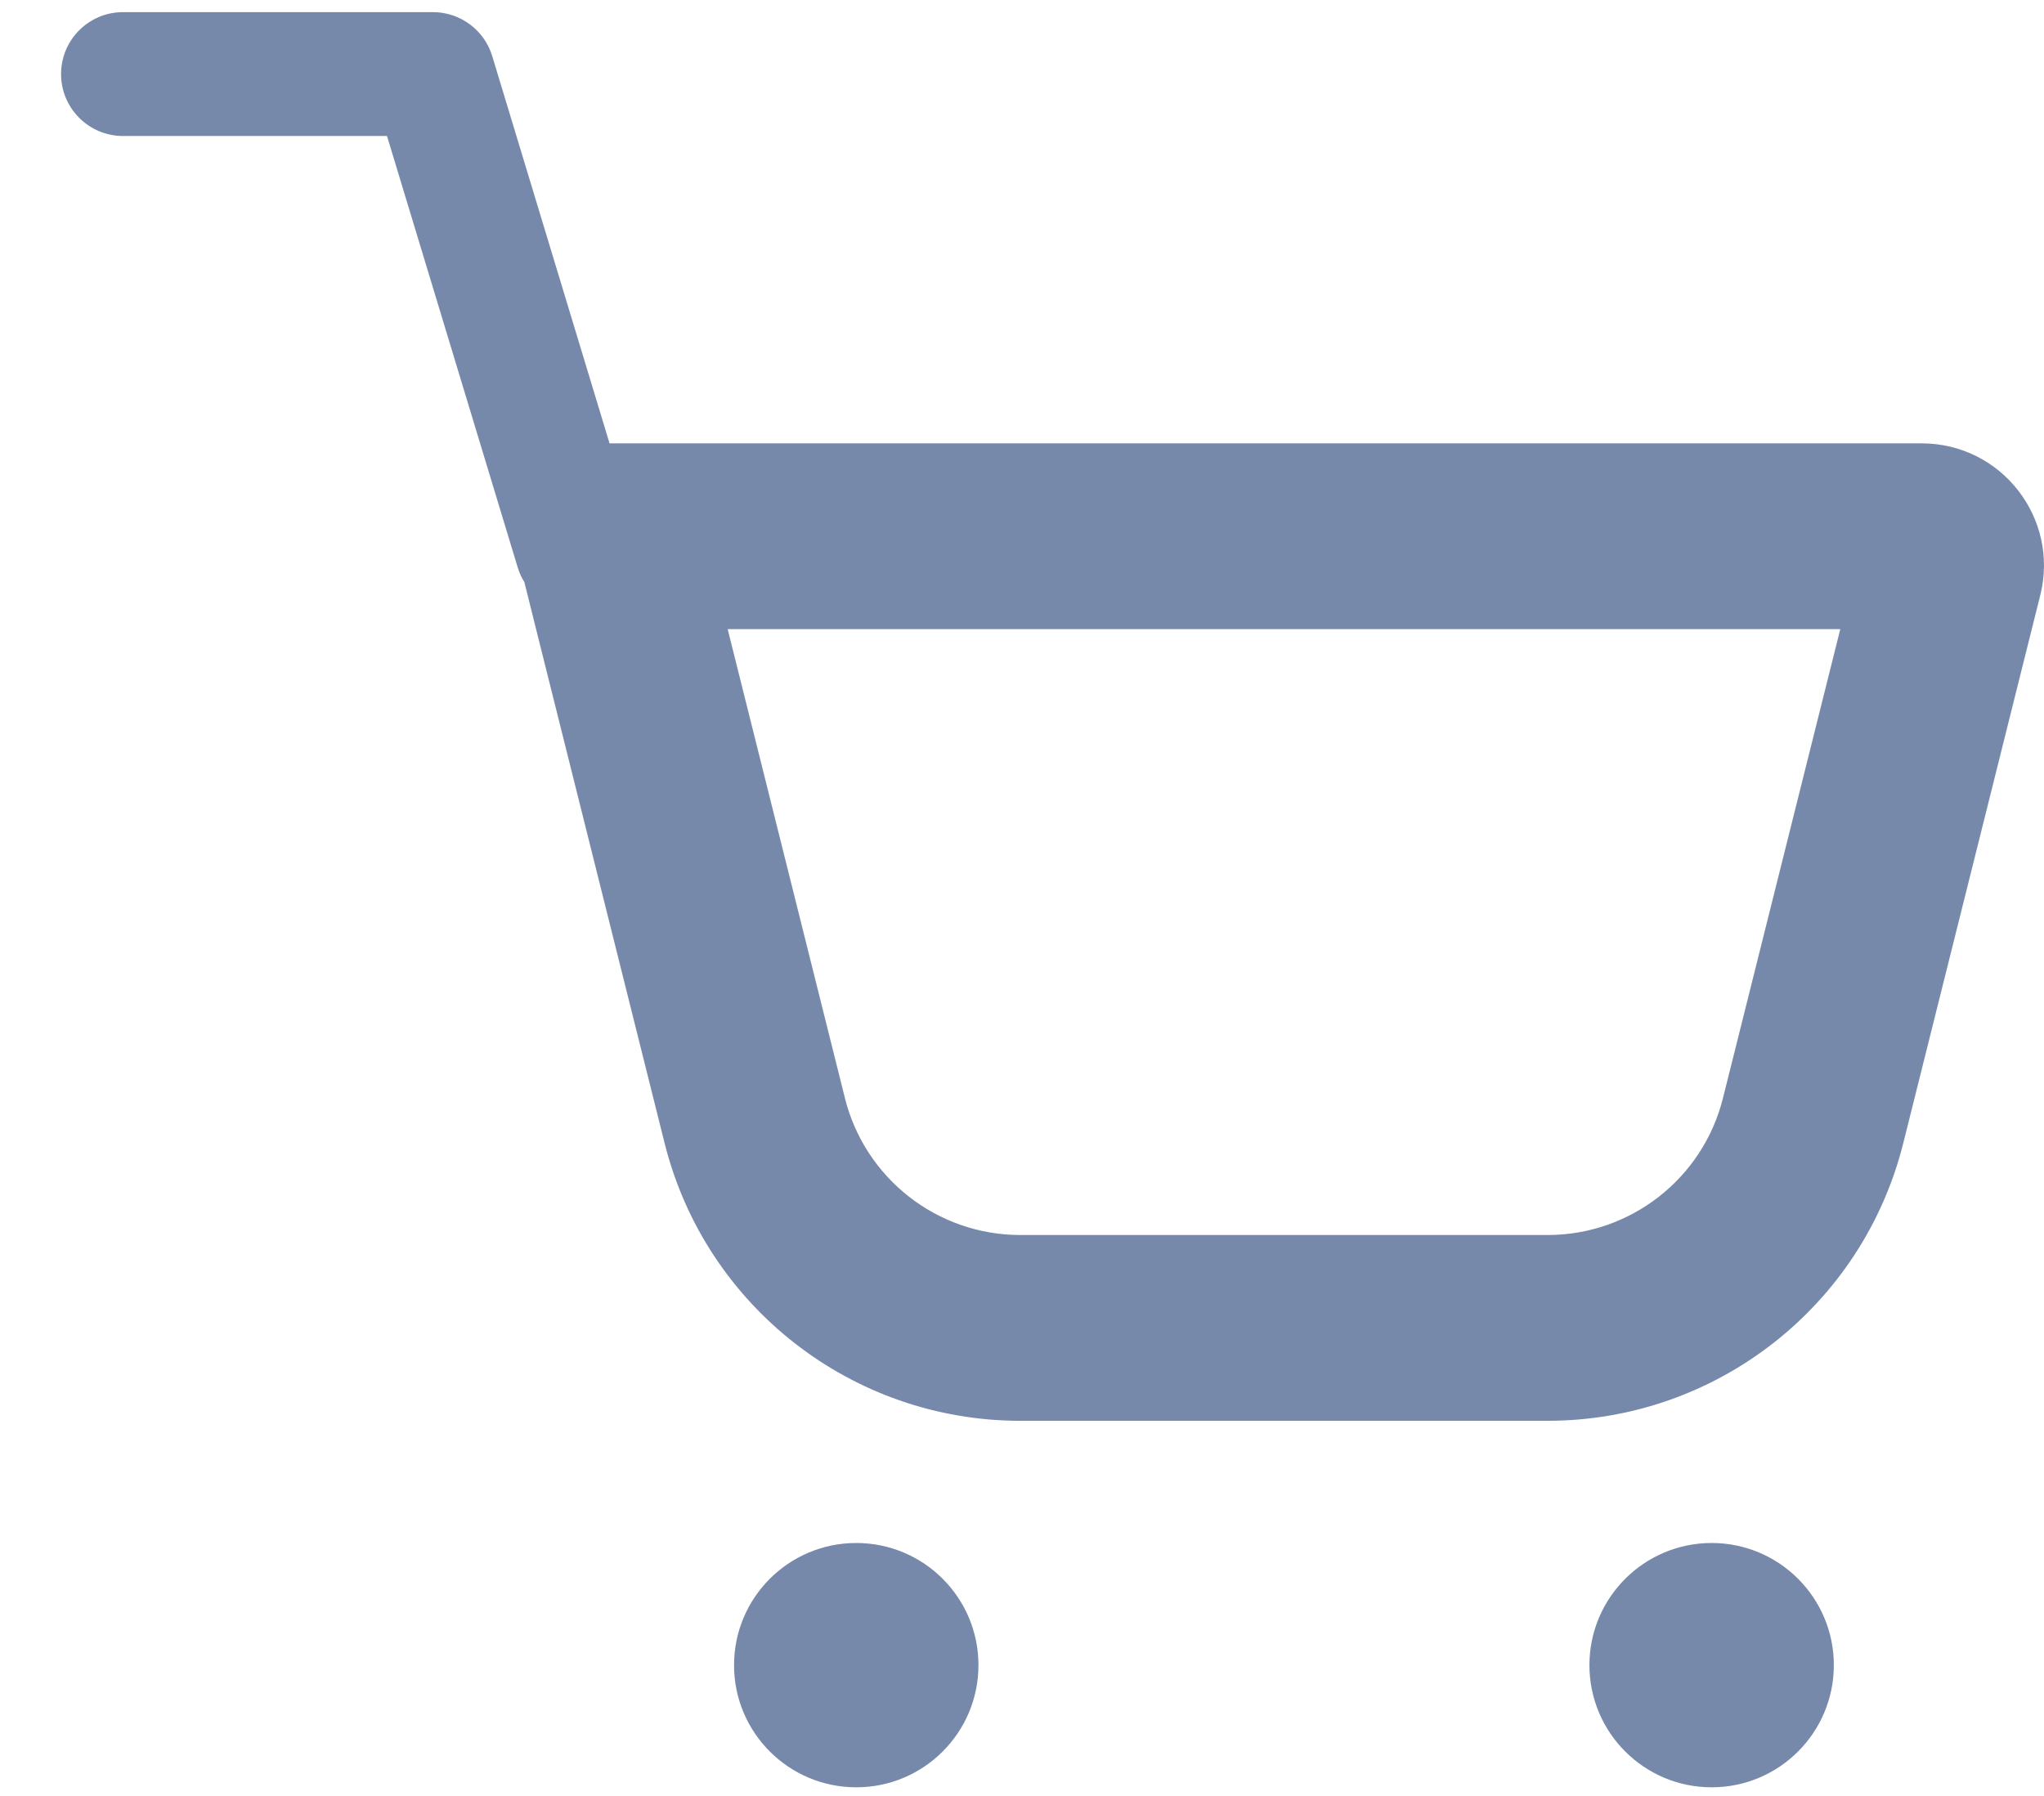 <svg width="33" height="29" viewBox="0 0 33 29" fill="none" xmlns="http://www.w3.org/2000/svg">
<path fill-rule="evenodd" clip-rule="evenodd" d="M1.986 0.196C1.434 0.196 0.986 0.643 0.986 1.196C0.986 1.748 1.434 2.196 1.986 2.196H6.248L8.358 9.162C8.384 9.248 8.421 9.328 8.466 9.4L8.655 10.159L10.73 18.459C11.389 21.093 13.756 22.942 16.472 22.942H24.986C27.702 22.942 30.069 21.093 30.728 18.459L32.94 9.61C33.251 8.365 32.31 7.159 31.026 7.159H10.998H9.841L7.947 0.906C7.819 0.484 7.43 0.196 6.99 0.196H1.986ZM13.641 17.731L11.748 10.159H29.711L27.817 17.731C27.493 19.03 26.325 19.942 24.986 19.942H16.472C15.133 19.942 13.966 19.03 13.641 17.731ZM13.824 28.86C14.914 28.86 15.797 27.977 15.797 26.887C15.797 25.798 14.914 24.915 13.824 24.915C12.734 24.915 11.851 25.798 11.851 26.887C11.851 27.977 12.734 28.86 13.824 28.86ZM29.607 26.887C29.607 27.977 28.724 28.86 27.634 28.86C26.545 28.86 25.661 27.977 25.661 26.887C25.661 25.798 26.545 24.915 27.634 24.915C28.724 24.915 29.607 25.798 29.607 26.887Z" fill="#7789AB"/>
</svg>
